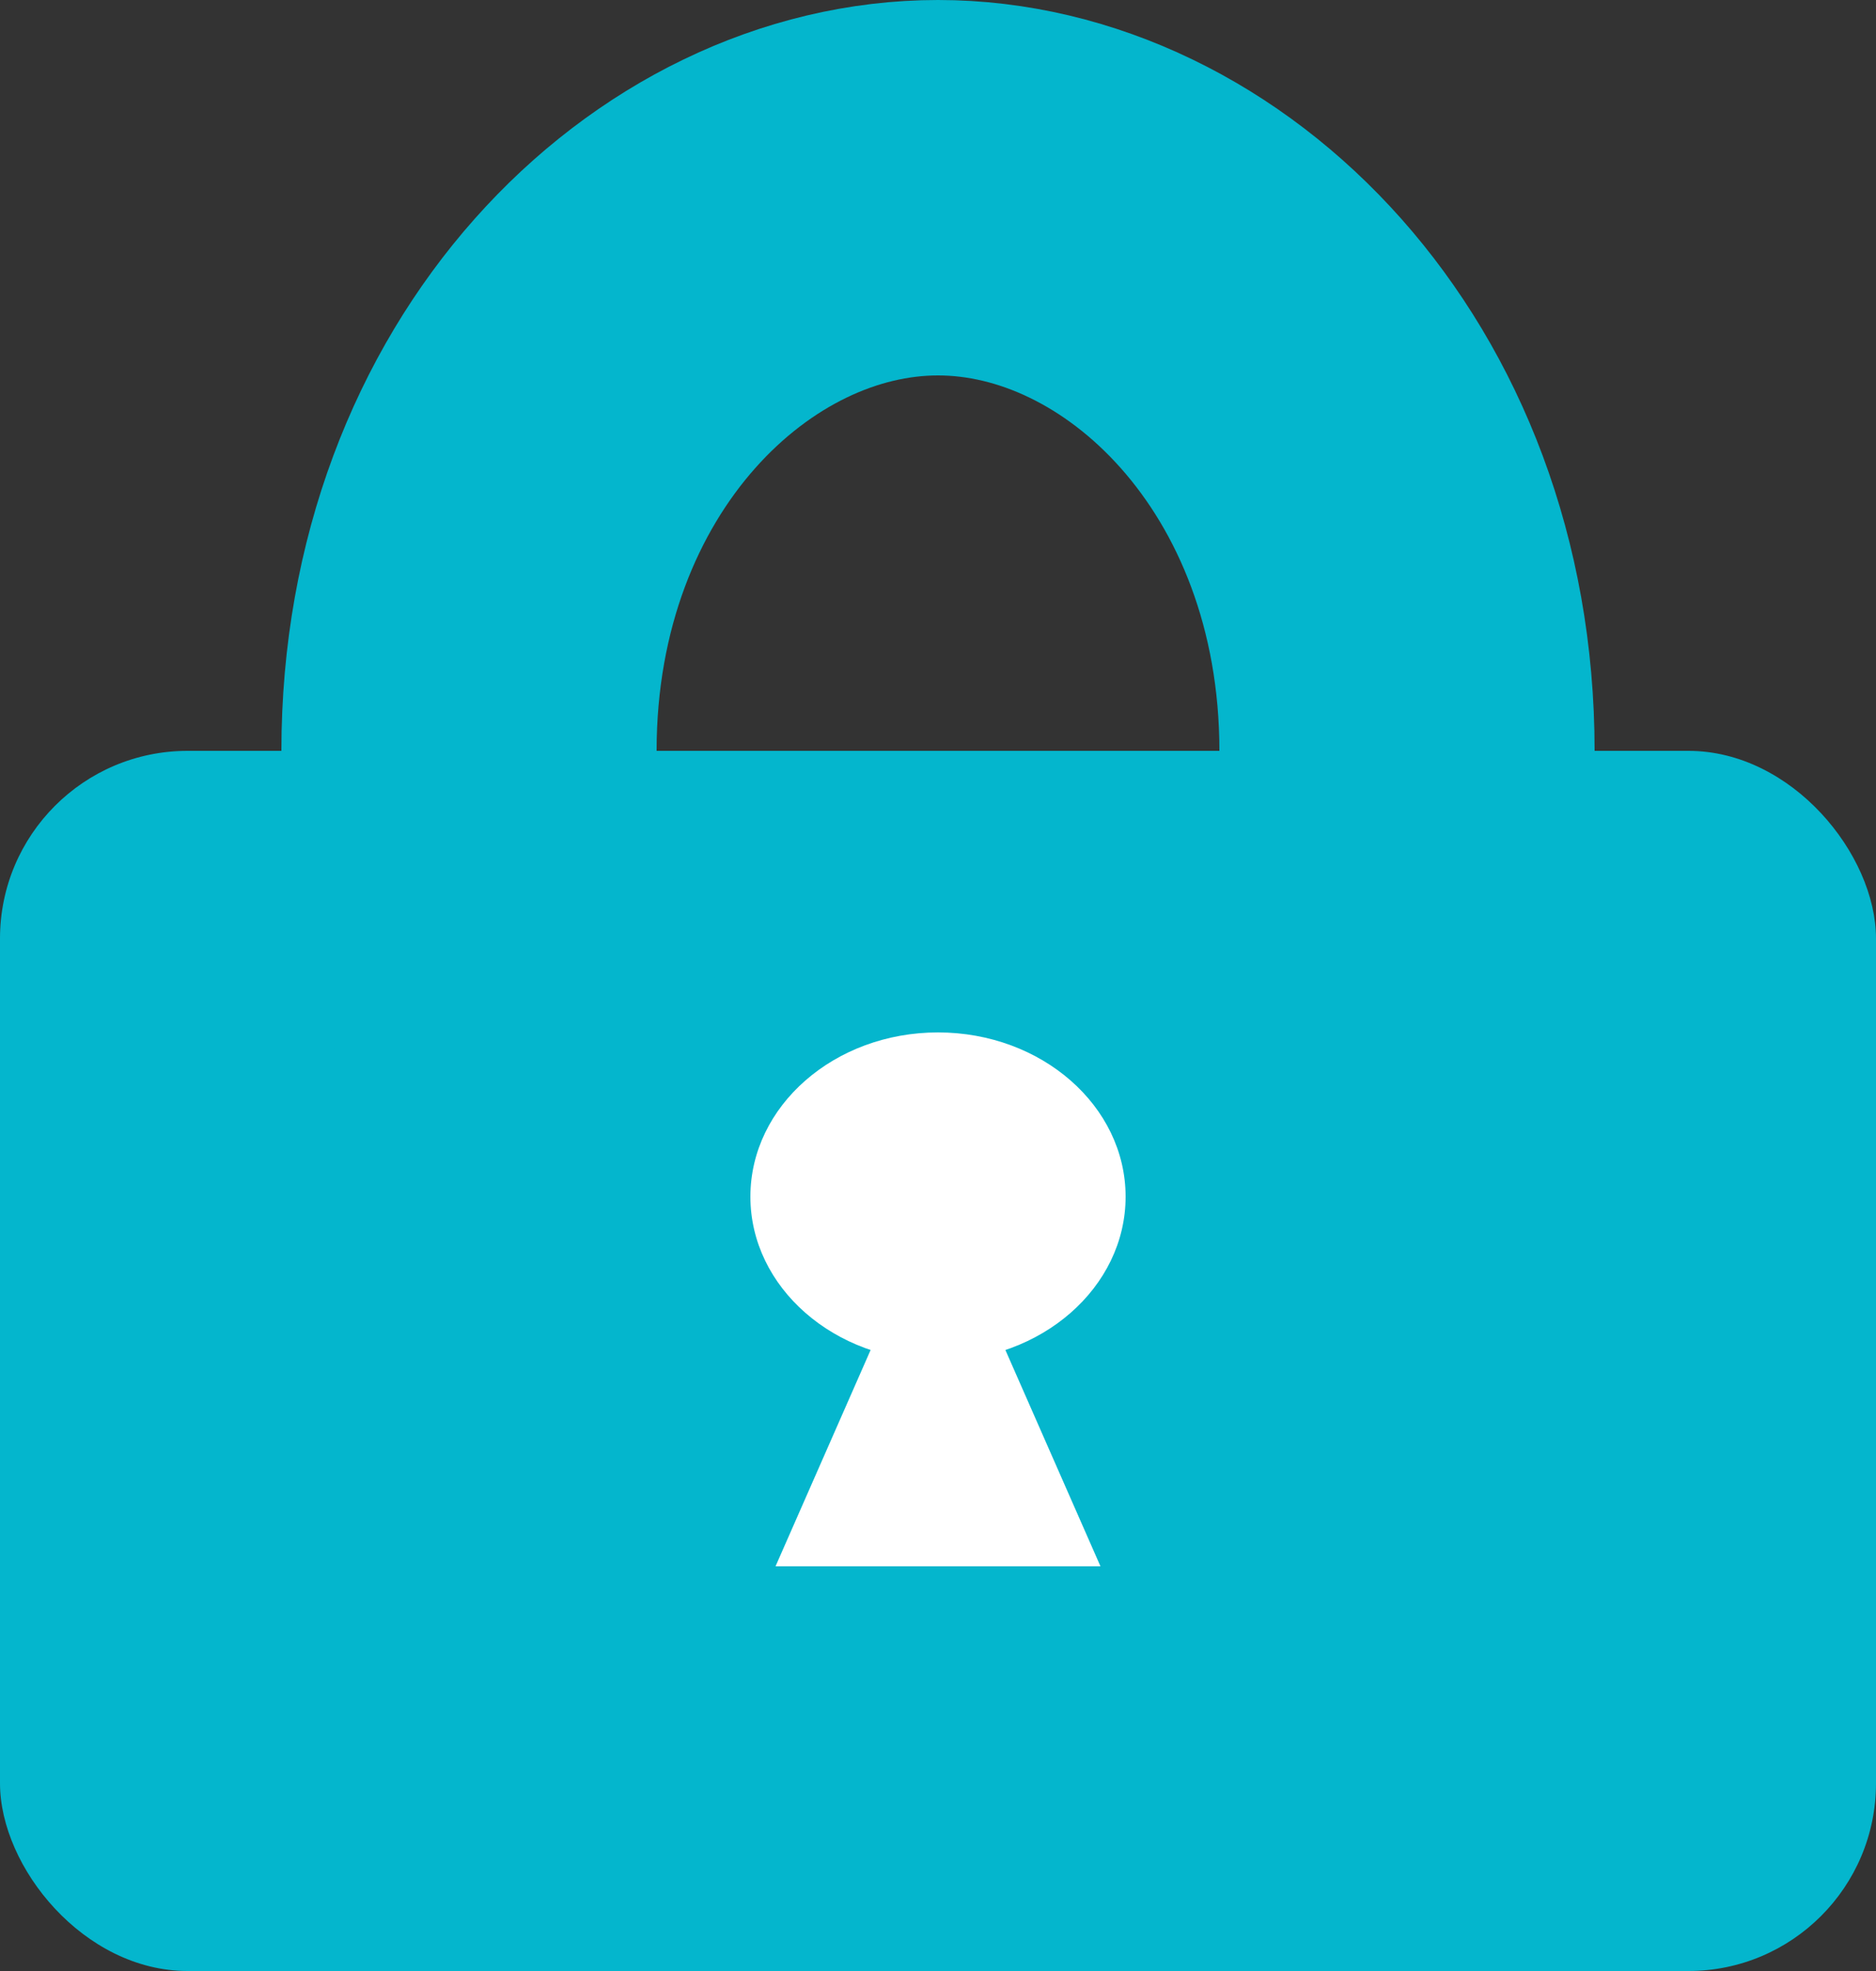 <svg width="20" height="21" viewBox="0 0 20 21" fill="none" xmlns="http://www.w3.org/2000/svg">
<rect x="0" y="0" width="20" height="21" fill="#333333" stroke="none"/>
<rect y="8" width="20" height="13" rx="2" fill="#04B6CD"/>
<path d="M15 8C15 11.573 12.519 14 10 14C7.481 14 5 11.573 5 8C5 4.427 7.481 2 10 2C12.519 2 15 4.427 15 8Z" stroke="#04B6CD" stroke-width="4"/>
<ellipse cx="10" cy="12.75" rx="2" ry="1.75" fill="white"/>
<path d="M10 12.75L11.732 16.688H8.268L10 12.75Z" fill="white"/>
</svg>
